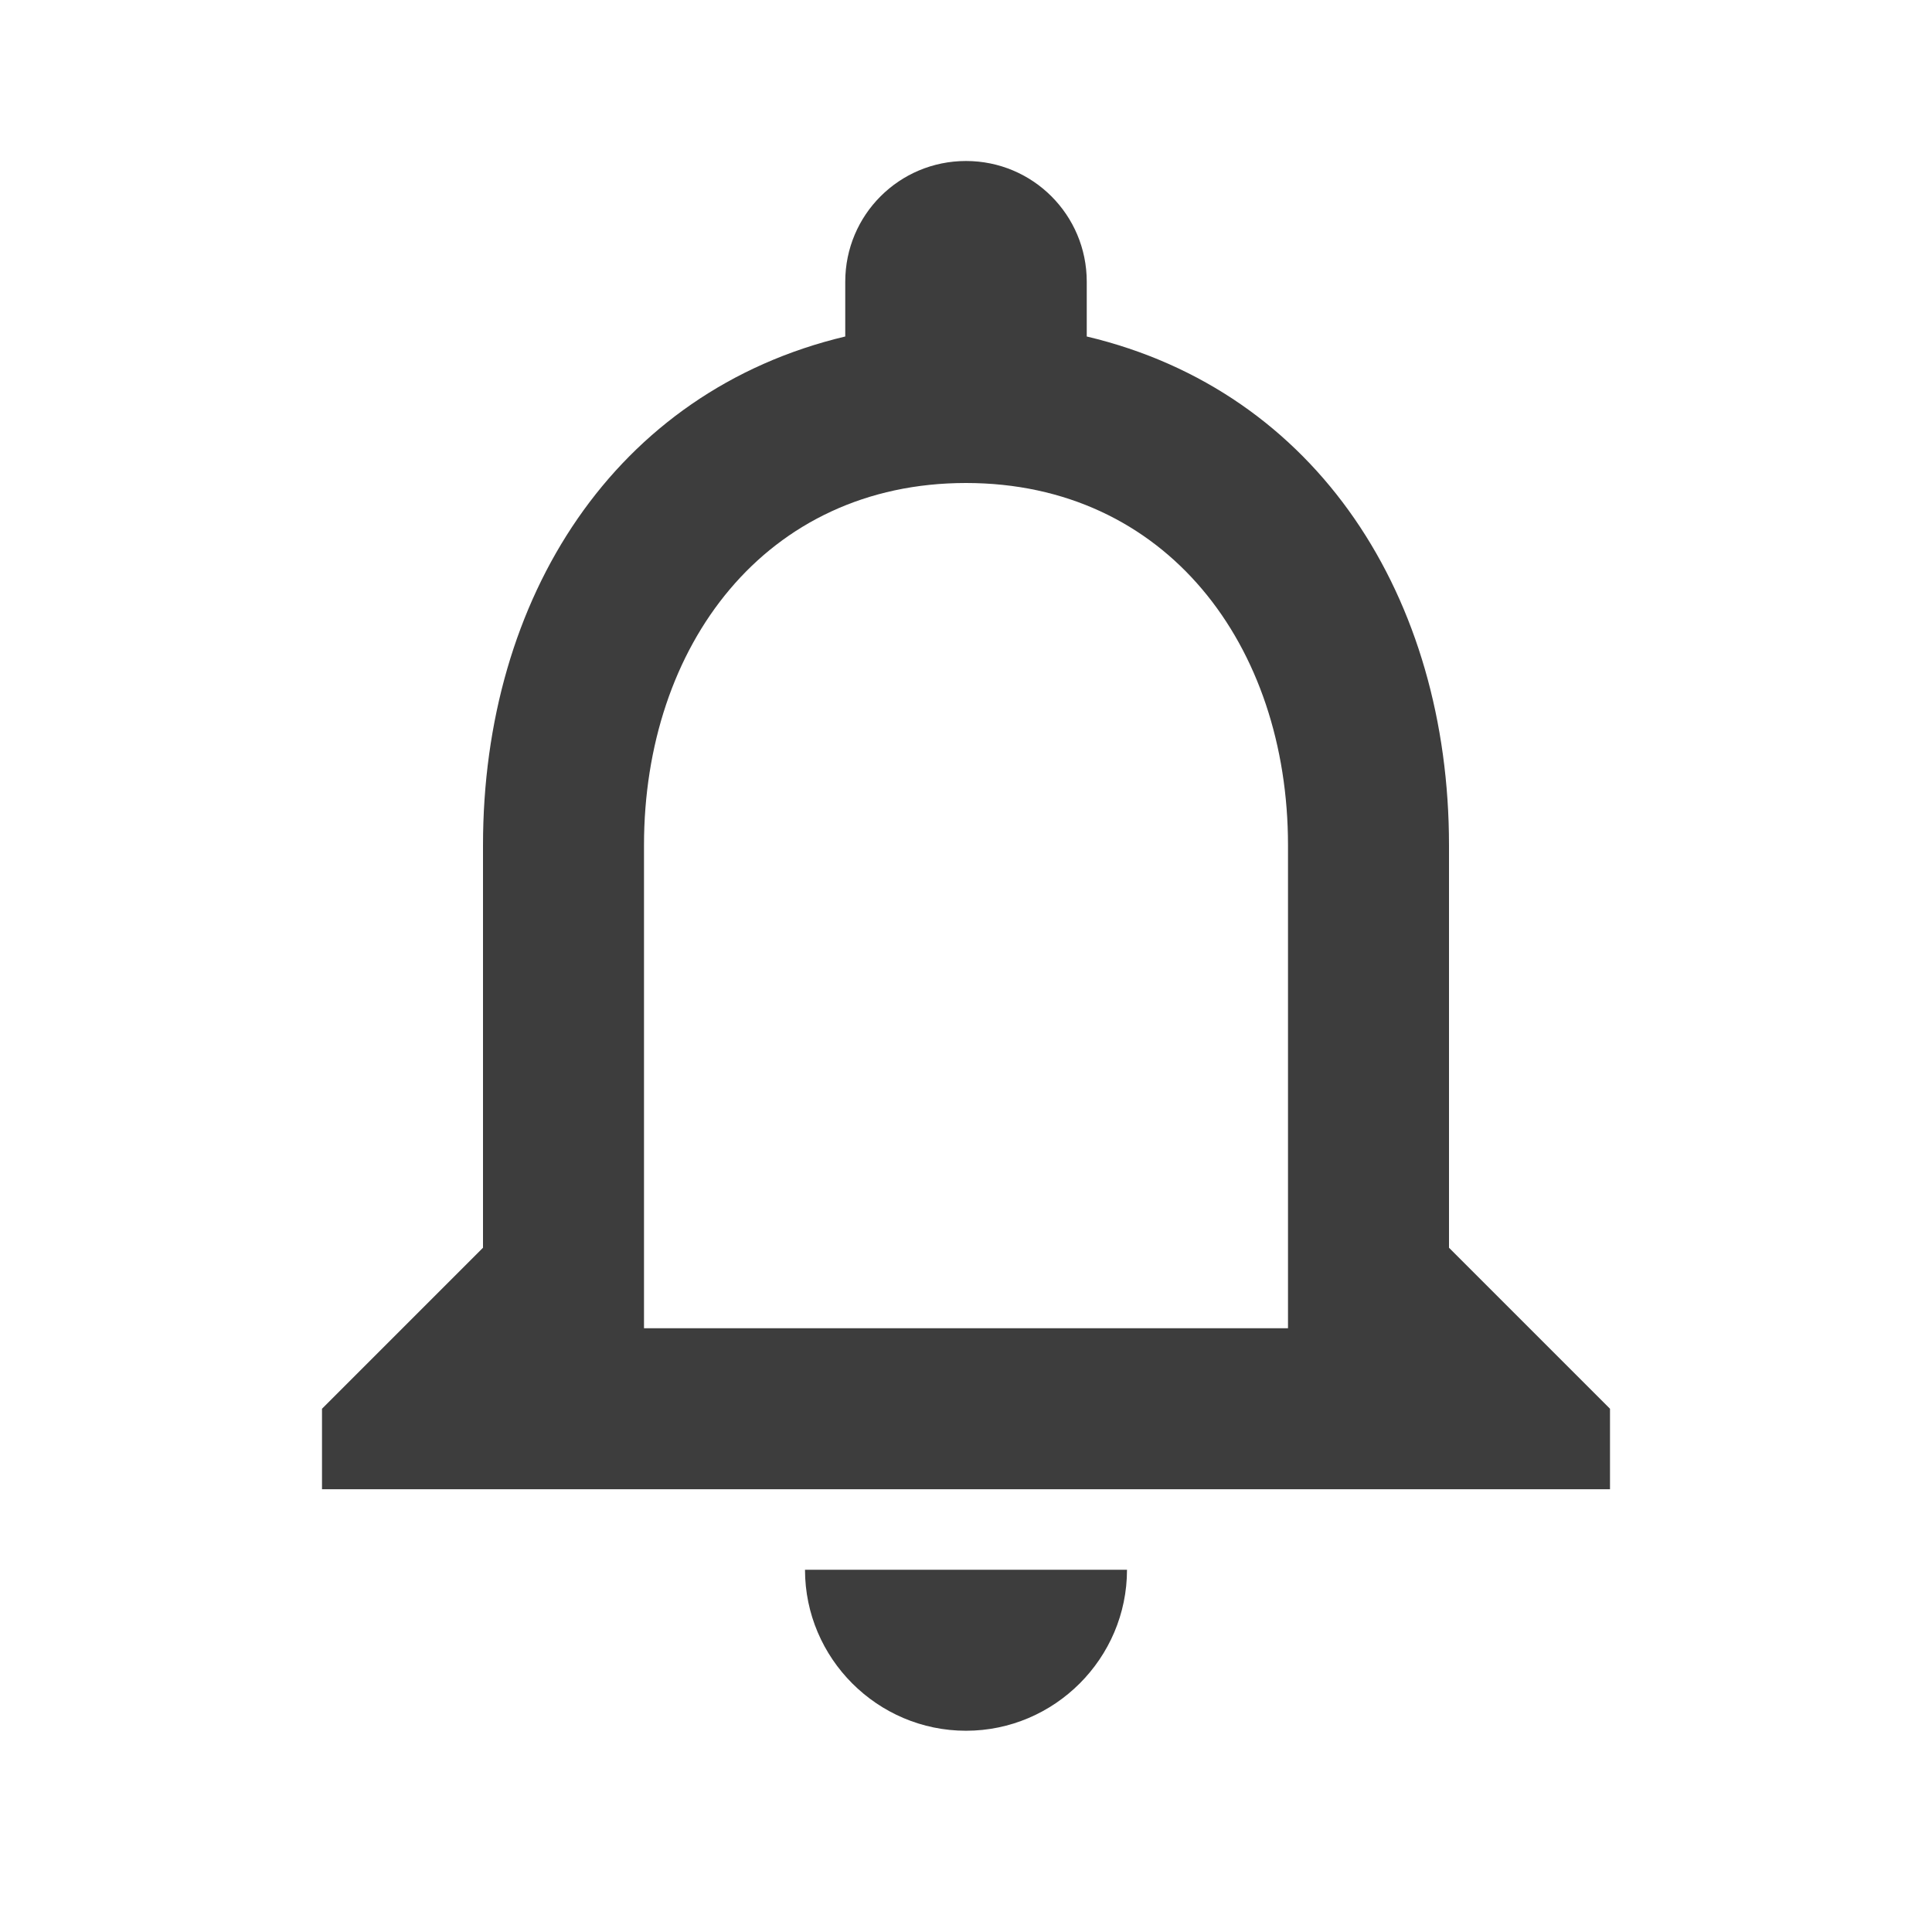 <?xml version="1.0" encoding="UTF-8"?>
<svg width="24px" height="24px" viewBox="0 0 24 24" version="1.1" xmlns="http://www.w3.org/2000/svg" xmlns:xlink="http://www.w3.org/1999/xlink">
    <!-- Generator: Sketch 56.3 (81716) - https://sketch.com -->
    <title>24px / notifications</title>
    <desc>Created with Sketch.</desc>
    <g id="24px-/-notifications" stroke="none" stroke-width="1" fill="none" fill-rule="evenodd">
        <rect id="Rectangle" x="0" y="0" width="24" height="24"></rect>
        <path d="M12,21.5 C13.1,21.5 14,20.6 14,19.5 L10,19.5 C10,20.6 10.9,21.5 12,21.5 Z M18,15.5 L18,10.5 C18,7.43 16.37,4.86 13.5,4.18 L13.5,3.5 C13.5,2.67 12.83,2 12,2 C11.17,2 10.5,2.67 10.5,3.5 L10.5,4.18 C7.64,4.86 6,7.42 6,10.5 L6,15.5 L4,17.5 L4,18.5 L20,18.5 L20,17.5 L18,15.5 Z M16,16.5 L8,16.5 L8,10.5 C8,8.02 9.51,6 12,6 C14.49,6 16,8.02 16,10.5 L16,16.5 Z" id="Shape" fill="#3D3D3D" fill-rule="nonzero"></path>
    </g>
</svg>